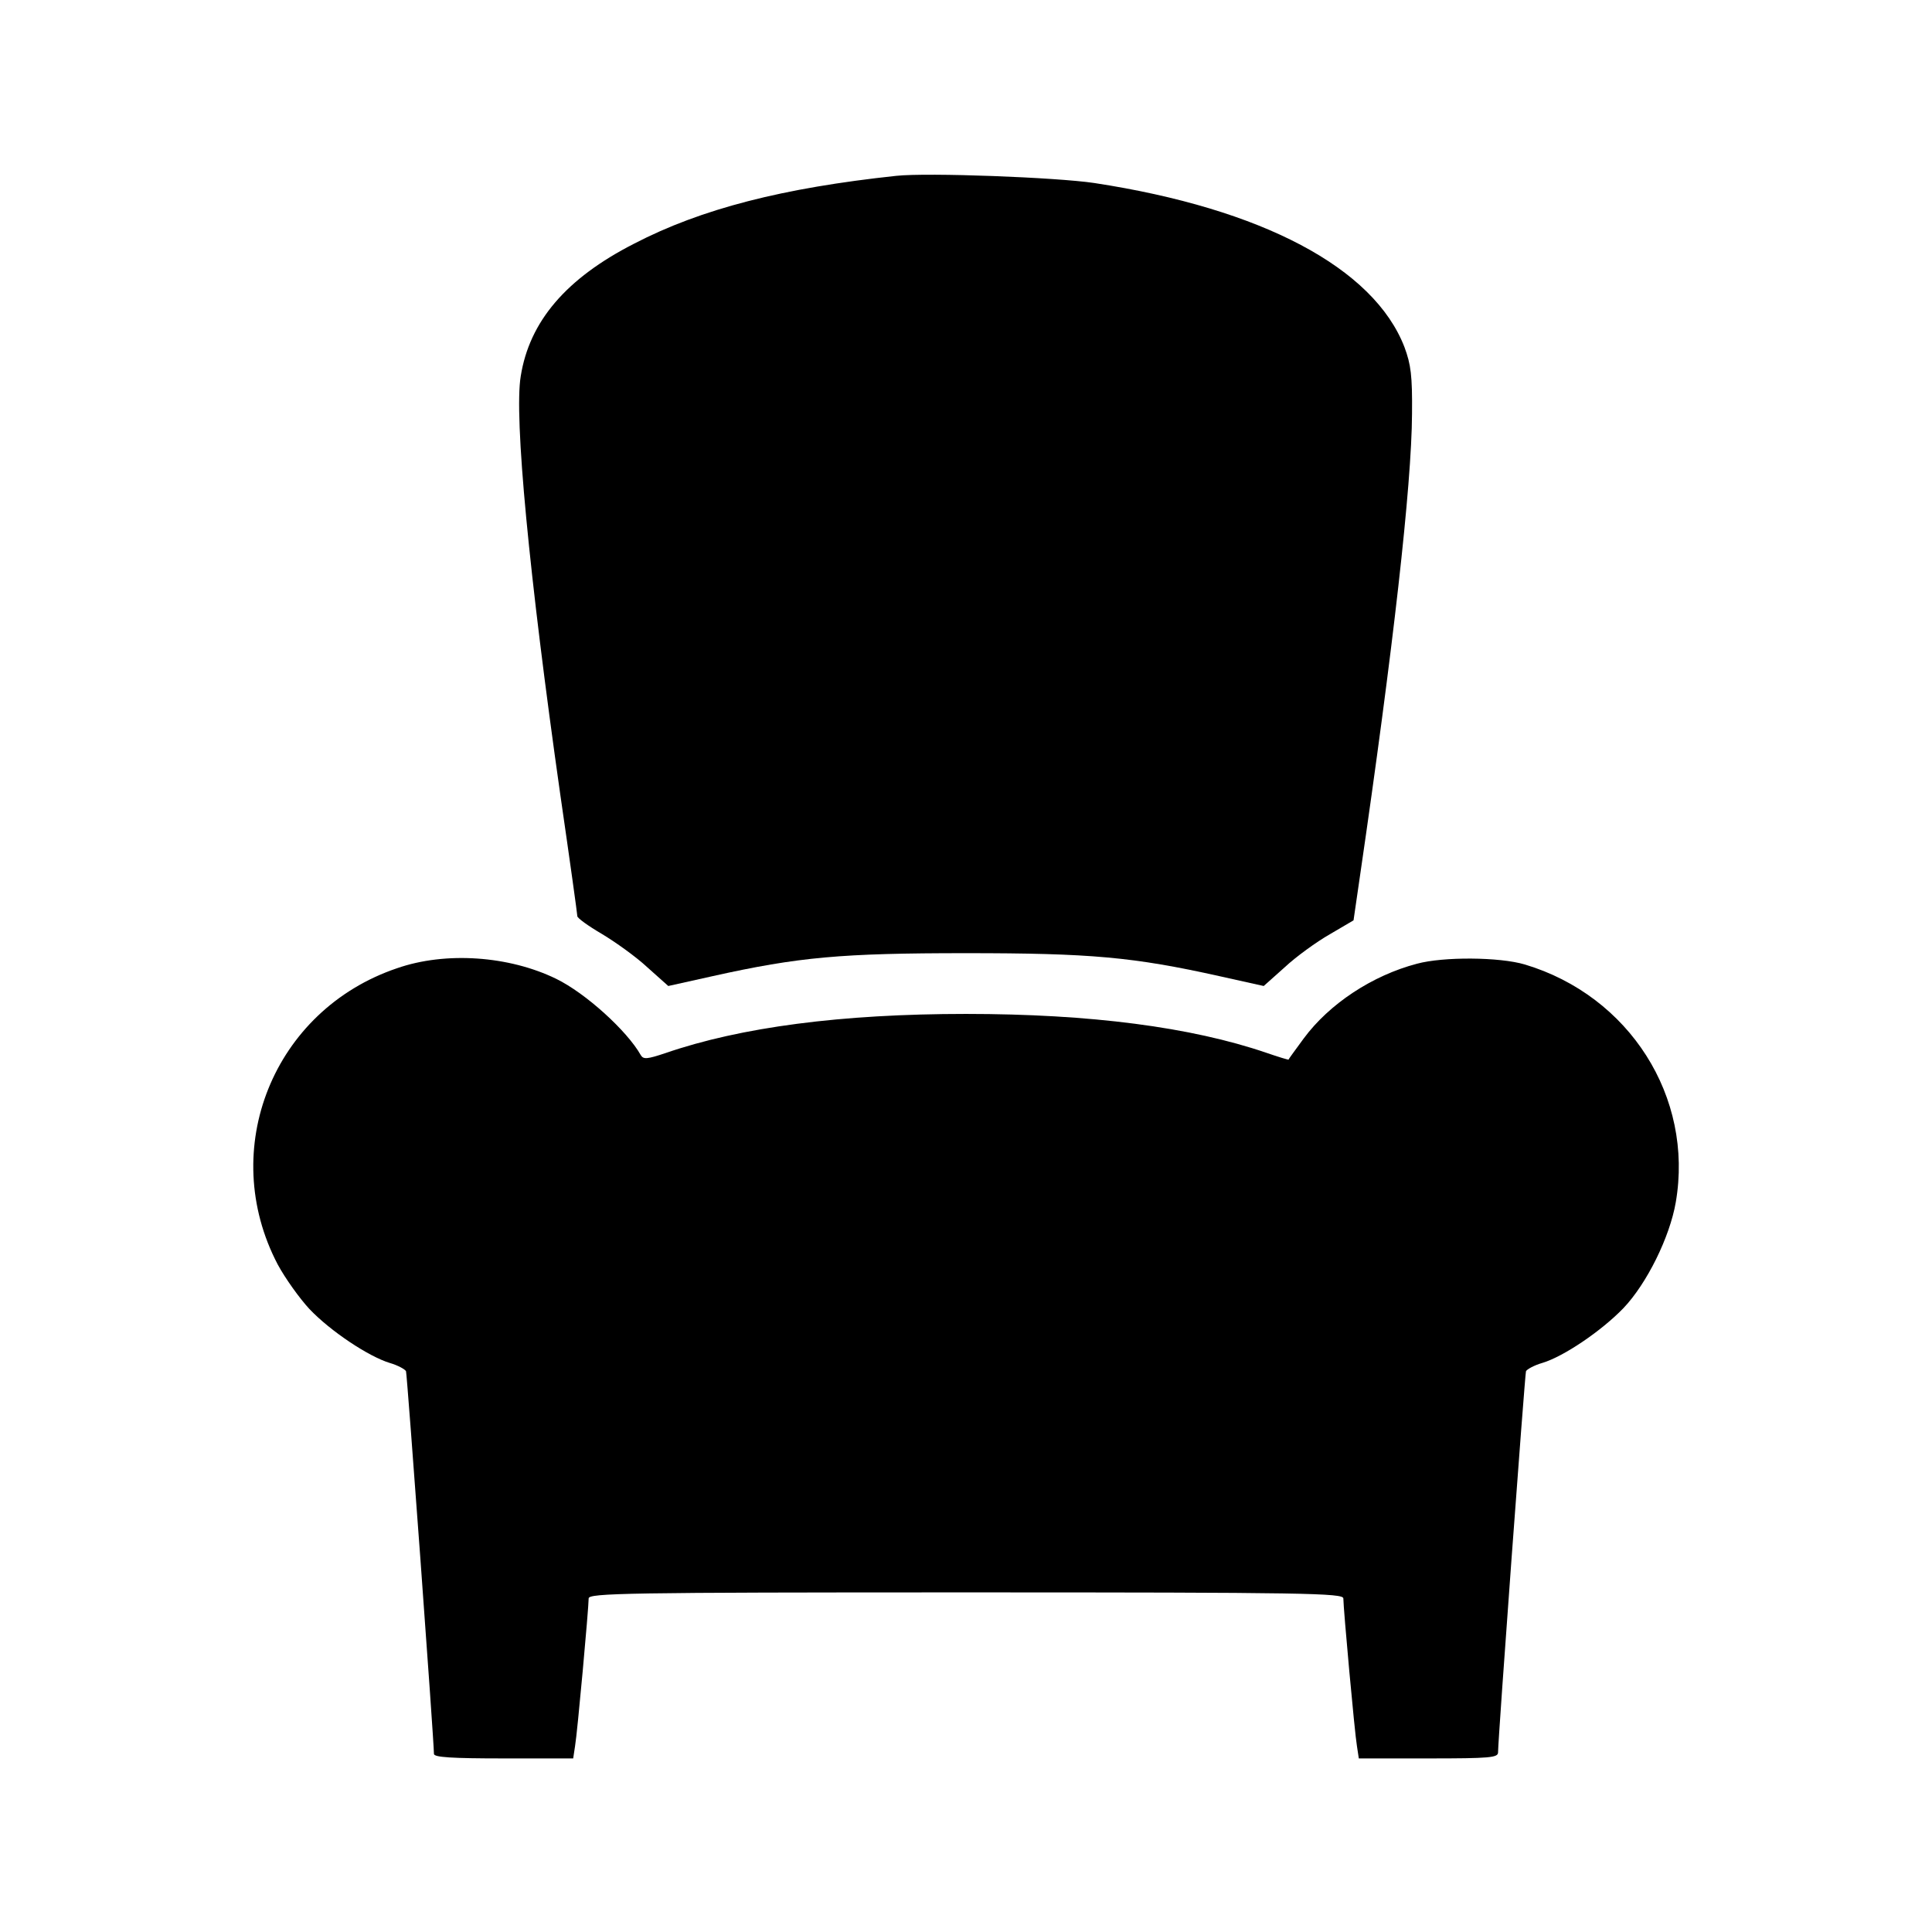 <?xml version="1.0" standalone="no"?>
<!DOCTYPE svg PUBLIC "-//W3C//DTD SVG 20010904//EN"
 "http://www.w3.org/TR/2001/REC-SVG-20010904/DTD/svg10.dtd">
<svg version="1.0" xmlns="http://www.w3.org/2000/svg"
 width="512pt" height="512pt" viewBox="0 0 512 512"
 preserveAspectRatio="xMidYMid meet">

<g transform="translate(0,512) scale(0.1,-0.1)"
fill="#000000" stroke="none">
<path d="M2375 4654 c-299 -32 -516 -87 -695 -180 -180 -92 -277 -206 -300
-351 -18 -107 22 -526 105 -1110 25 -172 45 -316 45 -321 0 -5 29 -26 65 -47
35 -21 90 -60 120 -88 l56 -50 117 26 c229 51 342 61 672 61 330 0 443 -10
672 -61 l117 -26 56 50 c30 28 84 67 119 87 l63 37 17 117 c88 602 137 1035
138 1225 1 102 -3 131 -20 177 -81 210 -377 367 -822 435 -101 15 -441 28
-525 19z"/>
<path d="M1052 2554 c-328 -111 -476 -480 -316 -785 20 -37 58 -90 84 -118 56
-59 157 -126 213 -143 21 -6 41 -17 43 -22 3 -9 74 -980 74 -1014 0 -9 47 -12
185 -12 l184 0 5 33 c6 34 36 365 36 391 0 14 97 16 1000 16 903 0 1000 -2
1000 -16 0 -26 30 -357 36 -391 l5 -33 184 0 c164 0 185 2 185 16 0 37 71
1000 74 1010 2 5 22 16 43 22 57 17 157 85 215 145 62 65 123 188 139 281 48
279 -123 547 -400 630 -67 20 -216 21 -286 2 -118 -31 -232 -106 -300 -198
-21 -29 -40 -54 -40 -56 -1 -1 -27 7 -59 18 -199 68 -466 103 -796 103 -330 0
-597 -35 -797 -104 -48 -16 -58 -17 -65 -5 -36 64 -146 164 -224 202 -125 61
-293 73 -422 28z"/>
</g>
</svg>
